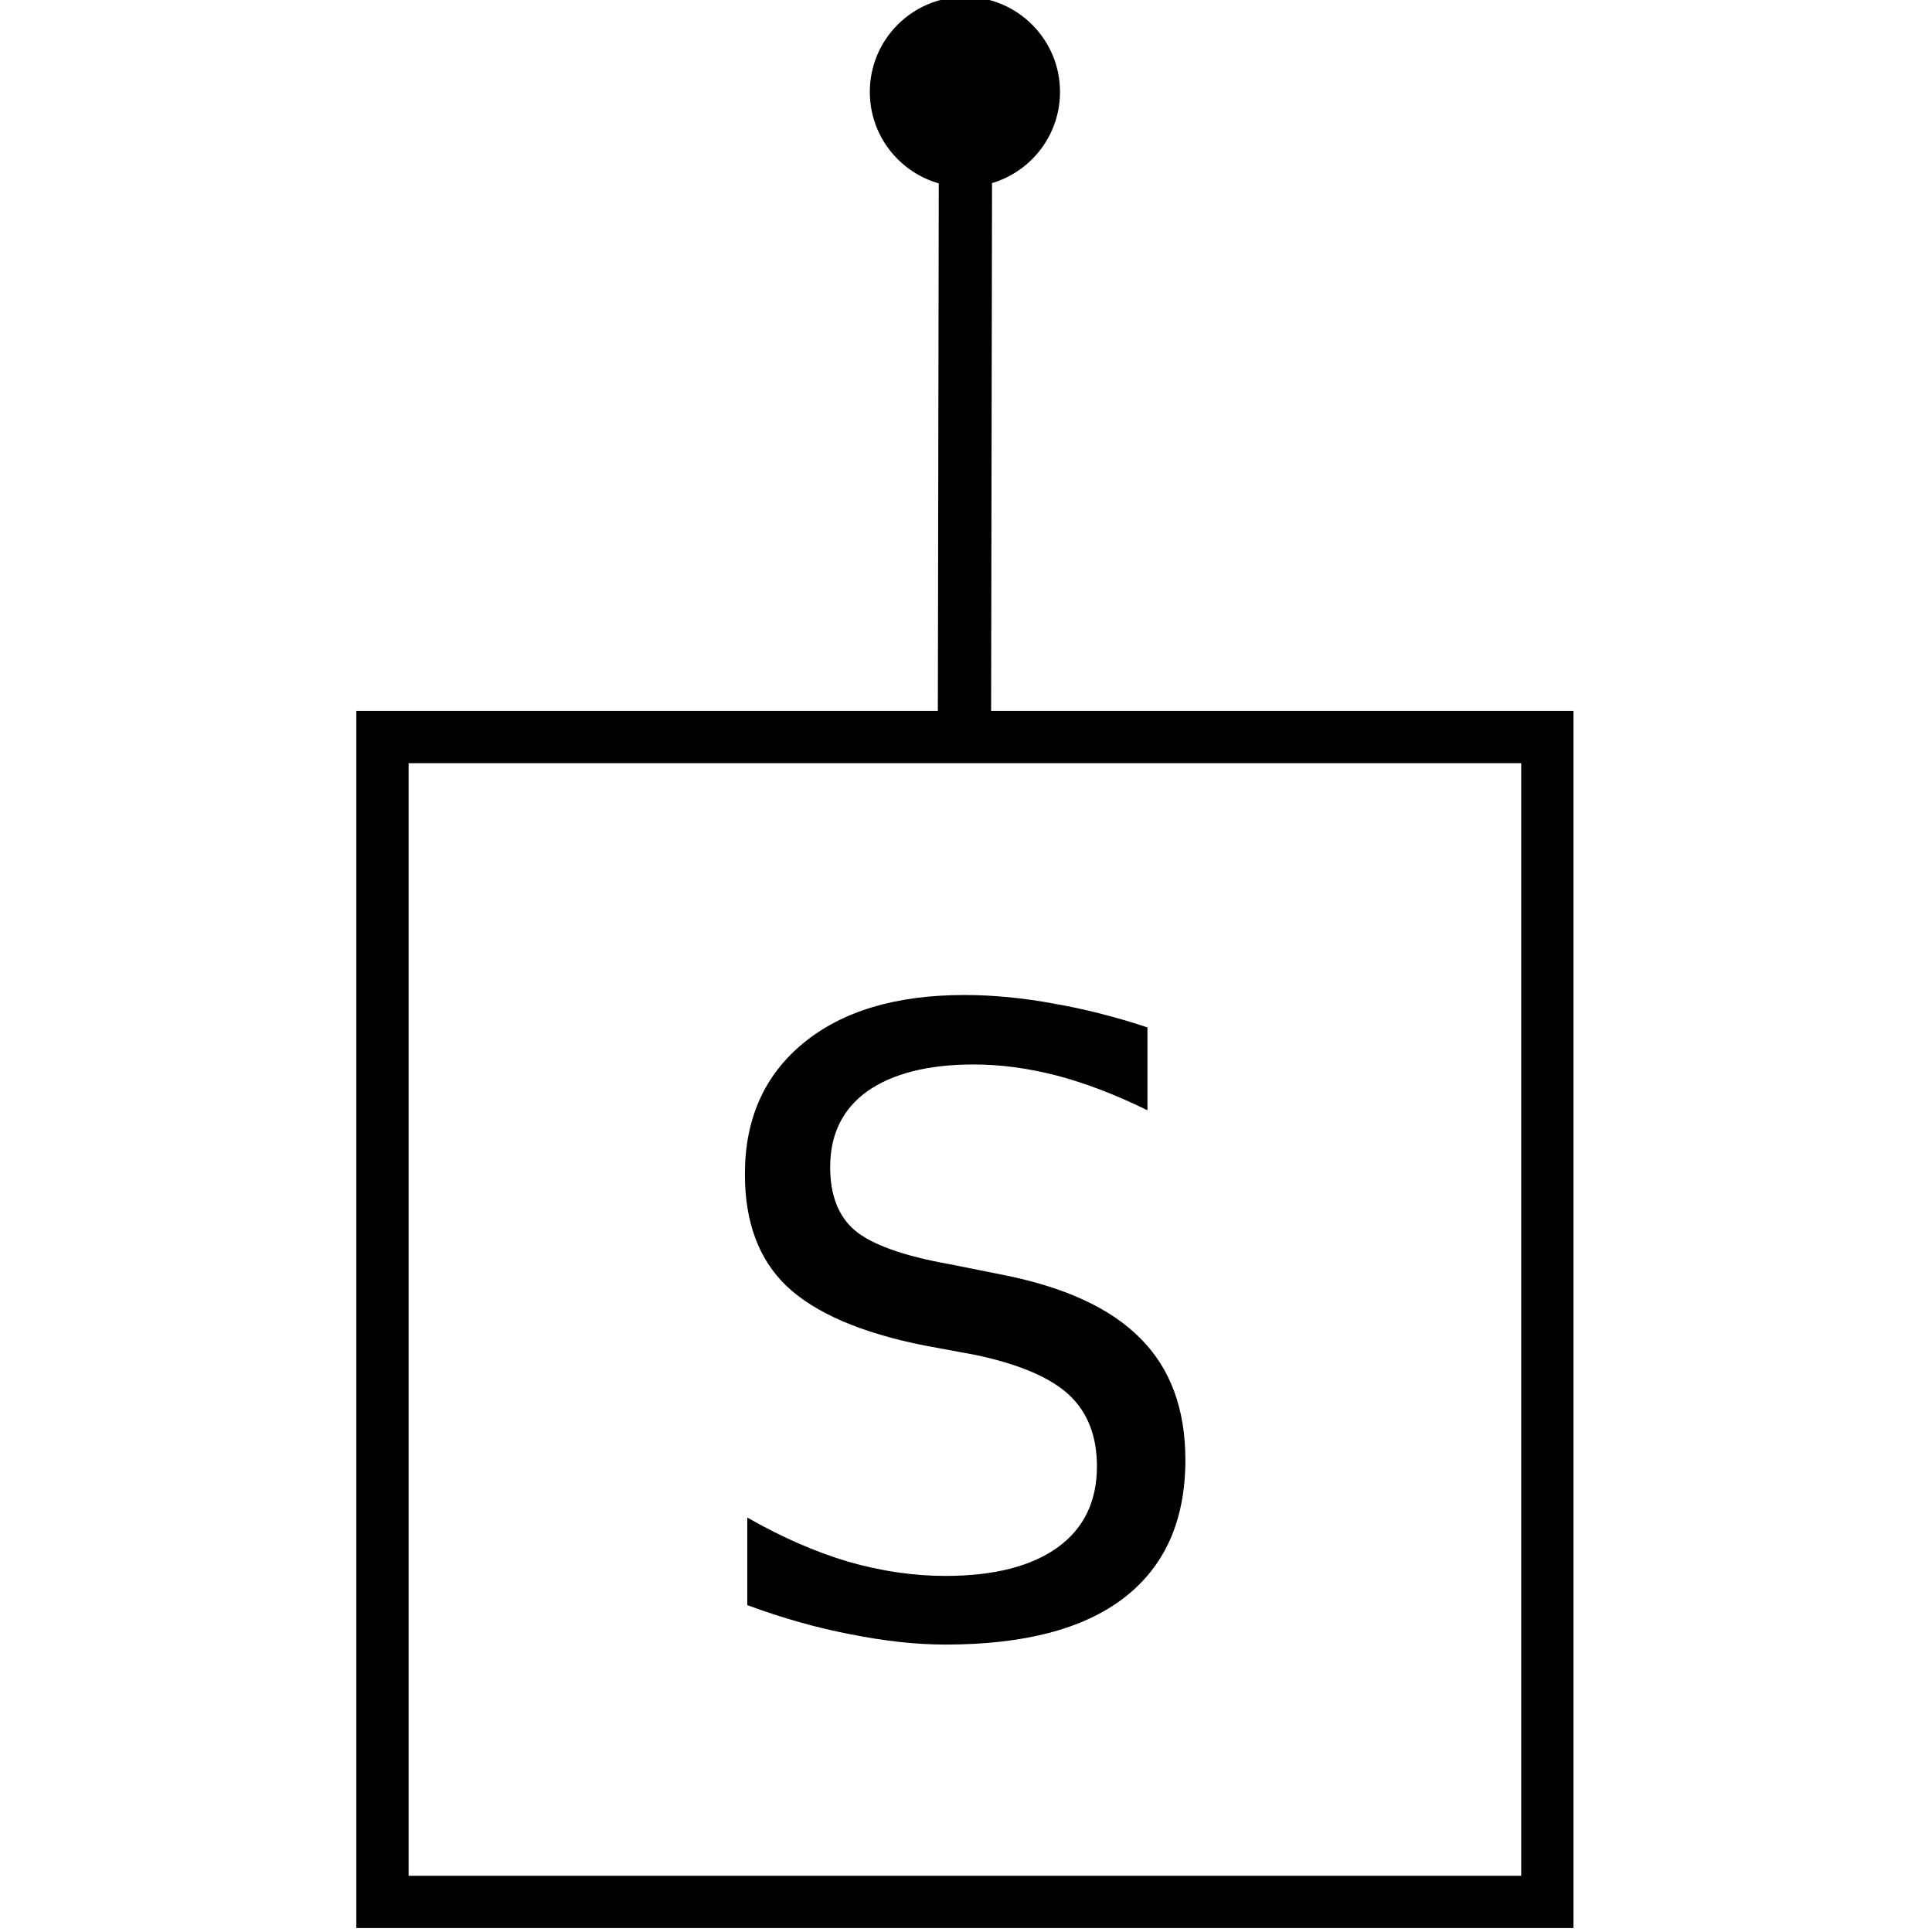 <?xml version="1.0" encoding="UTF-8" standalone="no"?>
<!-- Created with Inkscape (http://www.inkscape.org/) -->

<svg
   xmlns:dc="http://purl.org/dc/elements/1.1/"
   xmlns:cc="http://creativecommons.org/ns#"
   xmlns:rdf="http://www.w3.org/1999/02/22-rdf-syntax-ns#"
   xmlns:svg="http://www.w3.org/2000/svg"
   xmlns="http://www.w3.org/2000/svg"
   xmlns:sodipodi="http://sodipodi.sourceforge.net/DTD/sodipodi-0.dtd"
   xmlns:inkscape="http://www.inkscape.org/namespaces/inkscape"
   width="96"
   height="96"
   viewBox="0 0 25.4 25.4"
   version="1.1"
   id="svg8"
   inkscape:version="0.92.1 r"
   sodipodi:docname="ic_operator_controled_phase_icon.svg">
  <defs
     id="defs2" />
  <sodipodi:namedview
     id="base"
     pagecolor="#ffffff"
     bordercolor="#666666"
     borderopacity="1.0"
     inkscape:pageopacity="0.0"
     inkscape:pageshadow="2"
     inkscape:zoom="1.8008143"
     inkscape:cx="45.507187"
     inkscape:cy="66.925098"
     inkscape:document-units="px"
     inkscape:current-layer="g4534"
     showgrid="false"
     units="px"
     inkscape:pagecheckerboard="true"
     inkscape:showpageshadow="false"
     inkscape:window-width="1280"
     inkscape:window-height="737"
     inkscape:window-x="0"
     inkscape:window-y="32"
     inkscape:window-maximized="1"
     fit-margin-top="0"
     fit-margin-left="0"
     fit-margin-right="0"
     fit-margin-bottom="0" />
  <g
     inkscape:label="Layer 1"
     inkscape:groupmode="layer"
     id="layer1"
     transform="translate(-30.541,-107.973)">
    <g
       id="g4534"
       transform="translate(0.457,-0.108)">
      <g
         id="g4496"
         transform="matrix(0.945,0,0,0.945,6.339,7.29)">
        <path
           style="fill:none;fill-rule:nonzero;stroke:#000000;stroke-width:0.741;stroke-linecap:butt;stroke-linejoin:miter;stroke-miterlimit:10;stroke-dasharray:none;stroke-opacity:1"
           d="m 38.558,109.119 -0.014,7.97"
           id="path14"
           inkscape:connector-curvature="0" />
        <path
           style="fill:none;fill-opacity:1;fill-rule:nonzero;stroke:#000000;stroke-width:0.727;stroke-linecap:butt;stroke-linejoin:miter;stroke-miterlimit:10;stroke-dasharray:none;stroke-opacity:1"
           d="m 30.448,116.911 h 16.206 v 16.206 h -16.206 z m 0,0"
           id="path20"
           inkscape:connector-curvature="0" />
        <g
           style="fill:#000000;fill-opacity:1;fill-rule:nonzero"
           id="g24"
           transform="matrix(0.937,0,0,0.937,2.152,41.029)">
          <g
             id="use22"
             transform="matrix(0.75,0,0,0.75,34.736,94.283)"
             style="fill-rule:nonzero">
            <path
               inkscape:connector-curvature="0"
               id="path4522"
               d="m 9.094,-11.984 v 1.641 C 8.457,-10.656 7.859,-10.883 7.297,-11.031 6.734,-11.176 6.188,-11.25 5.656,-11.25 c -0.906,0 -1.609,0.18 -2.109,0.531 -0.492,0.355 -0.734,0.855 -0.734,1.5 0,0.555 0.16,0.969 0.484,1.25 0.332,0.281 0.957,0.508 1.875,0.672 L 6.188,-7.094 c 1.25,0.242 2.172,0.664 2.766,1.266 0.594,0.594 0.891,1.398 0.891,2.406 0,1.199 -0.406,2.109 -1.219,2.734 -0.805,0.617 -1.98,0.922 -3.531,0.922 -0.586,0 -1.211,-0.07 -1.875,-0.203 C 2.562,-0.094 1.879,-0.285 1.172,-0.547 V -2.281 c 0.676,0.387 1.344,0.68 2,0.875 0.656,0.188 1.297,0.281 1.922,0.281 0.957,0 1.695,-0.188 2.219,-0.562 0.52,-0.375 0.781,-0.91 0.781,-1.609 0,-0.602 -0.188,-1.078 -0.562,-1.422 C 7.156,-5.062 6.539,-5.32 5.688,-5.5 L 4.672,-5.688 c -1.25,-0.25 -2.156,-0.641 -2.719,-1.172 C 1.398,-7.391 1.125,-8.129 1.125,-9.078 c 0,-1.094 0.383,-1.957 1.156,-2.594 0.77,-0.633 1.832,-0.953 3.188,-0.953 0.582,0 1.176,0.059 1.781,0.172 0.602,0.105 1.219,0.262 1.844,0.469 z m 0,0"
               style="fill-rule:nonzero;stroke:none" />
          </g>
        </g>
        <path
           style="fill:#000000;fill-opacity:1;fill-rule:nonzero;stroke:none;stroke-width:0.286;stroke-linecap:butt;stroke-linejoin:miter;stroke-miterlimit:10;stroke-opacity:1"
           d="m 39.874,107.936 c 0,0.731 -0.593,1.323 -1.323,1.323 -0.731,0 -1.323,-0.592 -1.323,-1.323 0,-0.731 0.592,-1.323 1.323,-1.323 0.73,0 1.323,0.592 1.323,1.323"
           id="path26"
           inkscape:connector-curvature="0" />
      </g>
    </g>
  </g>
</svg>
